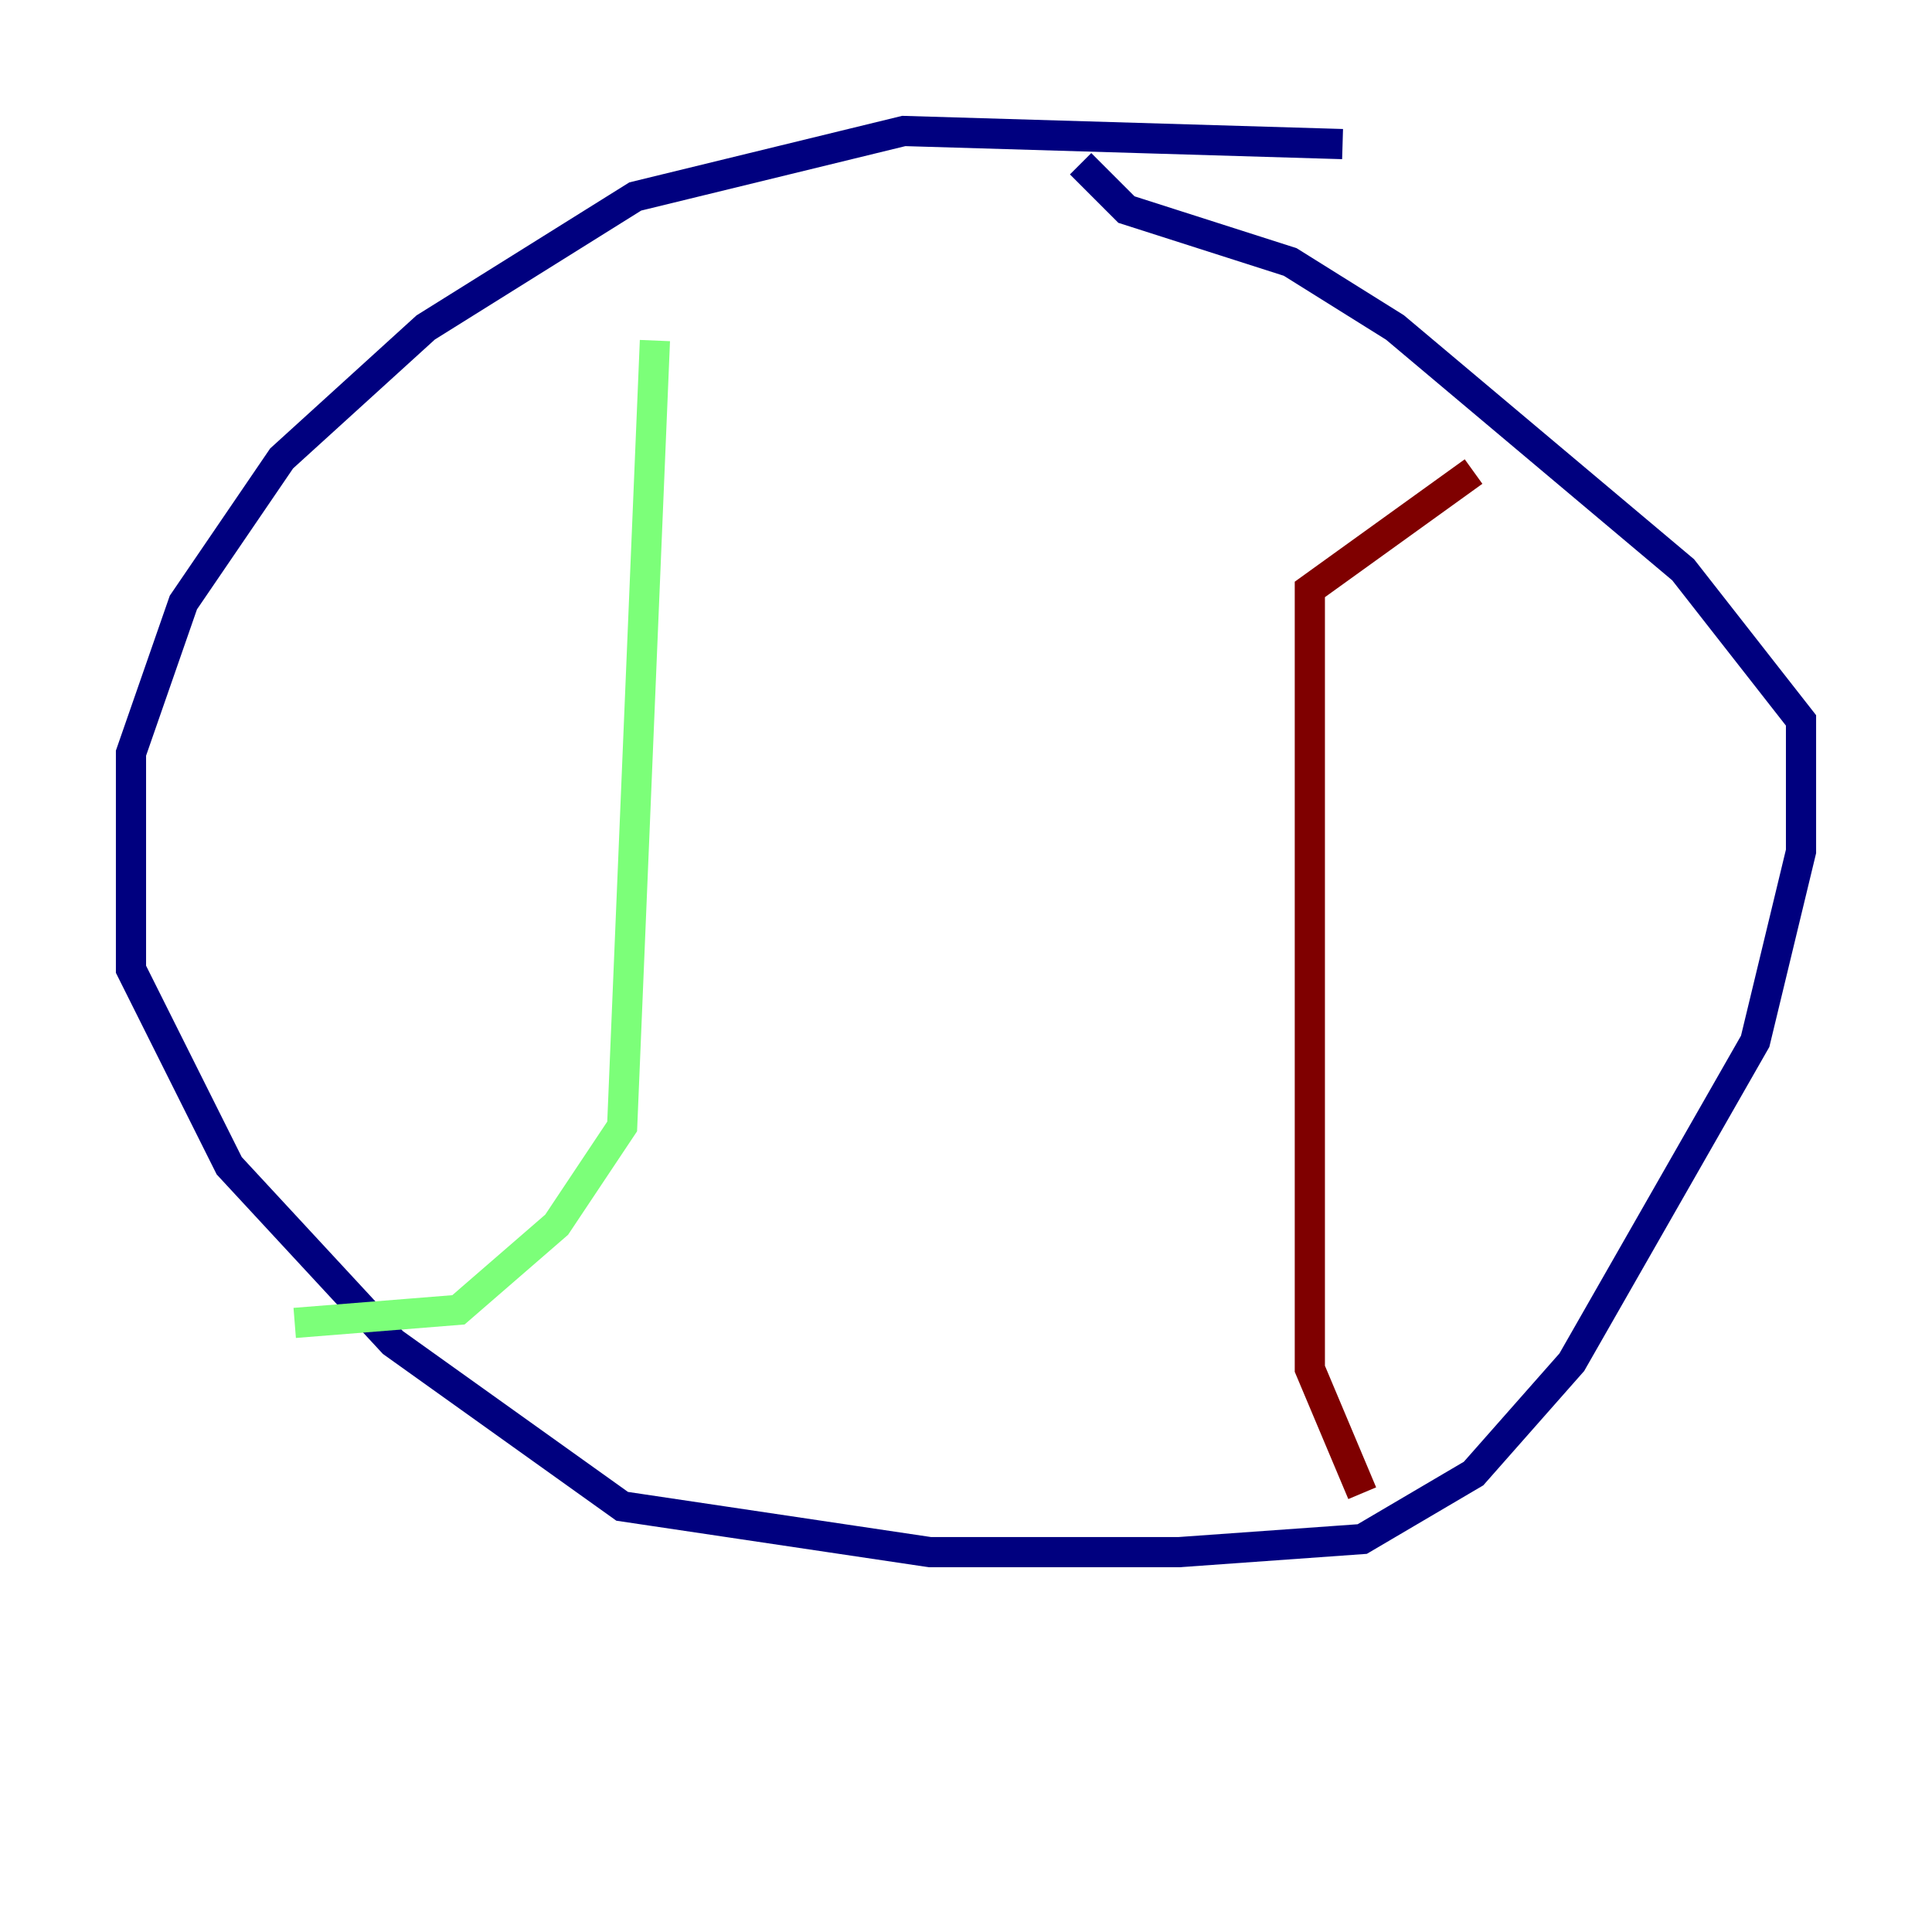 <?xml version="1.0" encoding="utf-8" ?>
<svg baseProfile="tiny" height="128" version="1.2" viewBox="0,0,128,128" width="128" xmlns="http://www.w3.org/2000/svg" xmlns:ev="http://www.w3.org/2001/xml-events" xmlns:xlink="http://www.w3.org/1999/xlink"><defs /><polyline fill="none" points="88.949,9.546 59.878,8.678 42.088,13.017 28.203,21.695 18.658,30.373 12.149,39.919 8.678,49.898 8.678,64.217 15.186,77.234 26.034,88.949 41.22,99.797 61.614,102.834 78.102,102.834 90.251,101.966 97.627,97.627 104.136,90.251 116.285,68.99 119.322,56.407 119.322,47.729 111.512,37.749 92.42,21.695 85.478,17.356 74.63,13.885 71.593,10.848" stroke="#00007f" stroke-width="2" /><polyline fill="none" points="43.39,22.563 41.22,74.63 36.881,81.139 30.373,86.78 19.525,87.647" stroke="#7cff79" stroke-width="2" /><polyline fill="none" points="97.627,31.241 86.78,39.051 86.78,90.685 90.251,98.929" stroke="#7f0000" stroke-width="2" /></svg>
